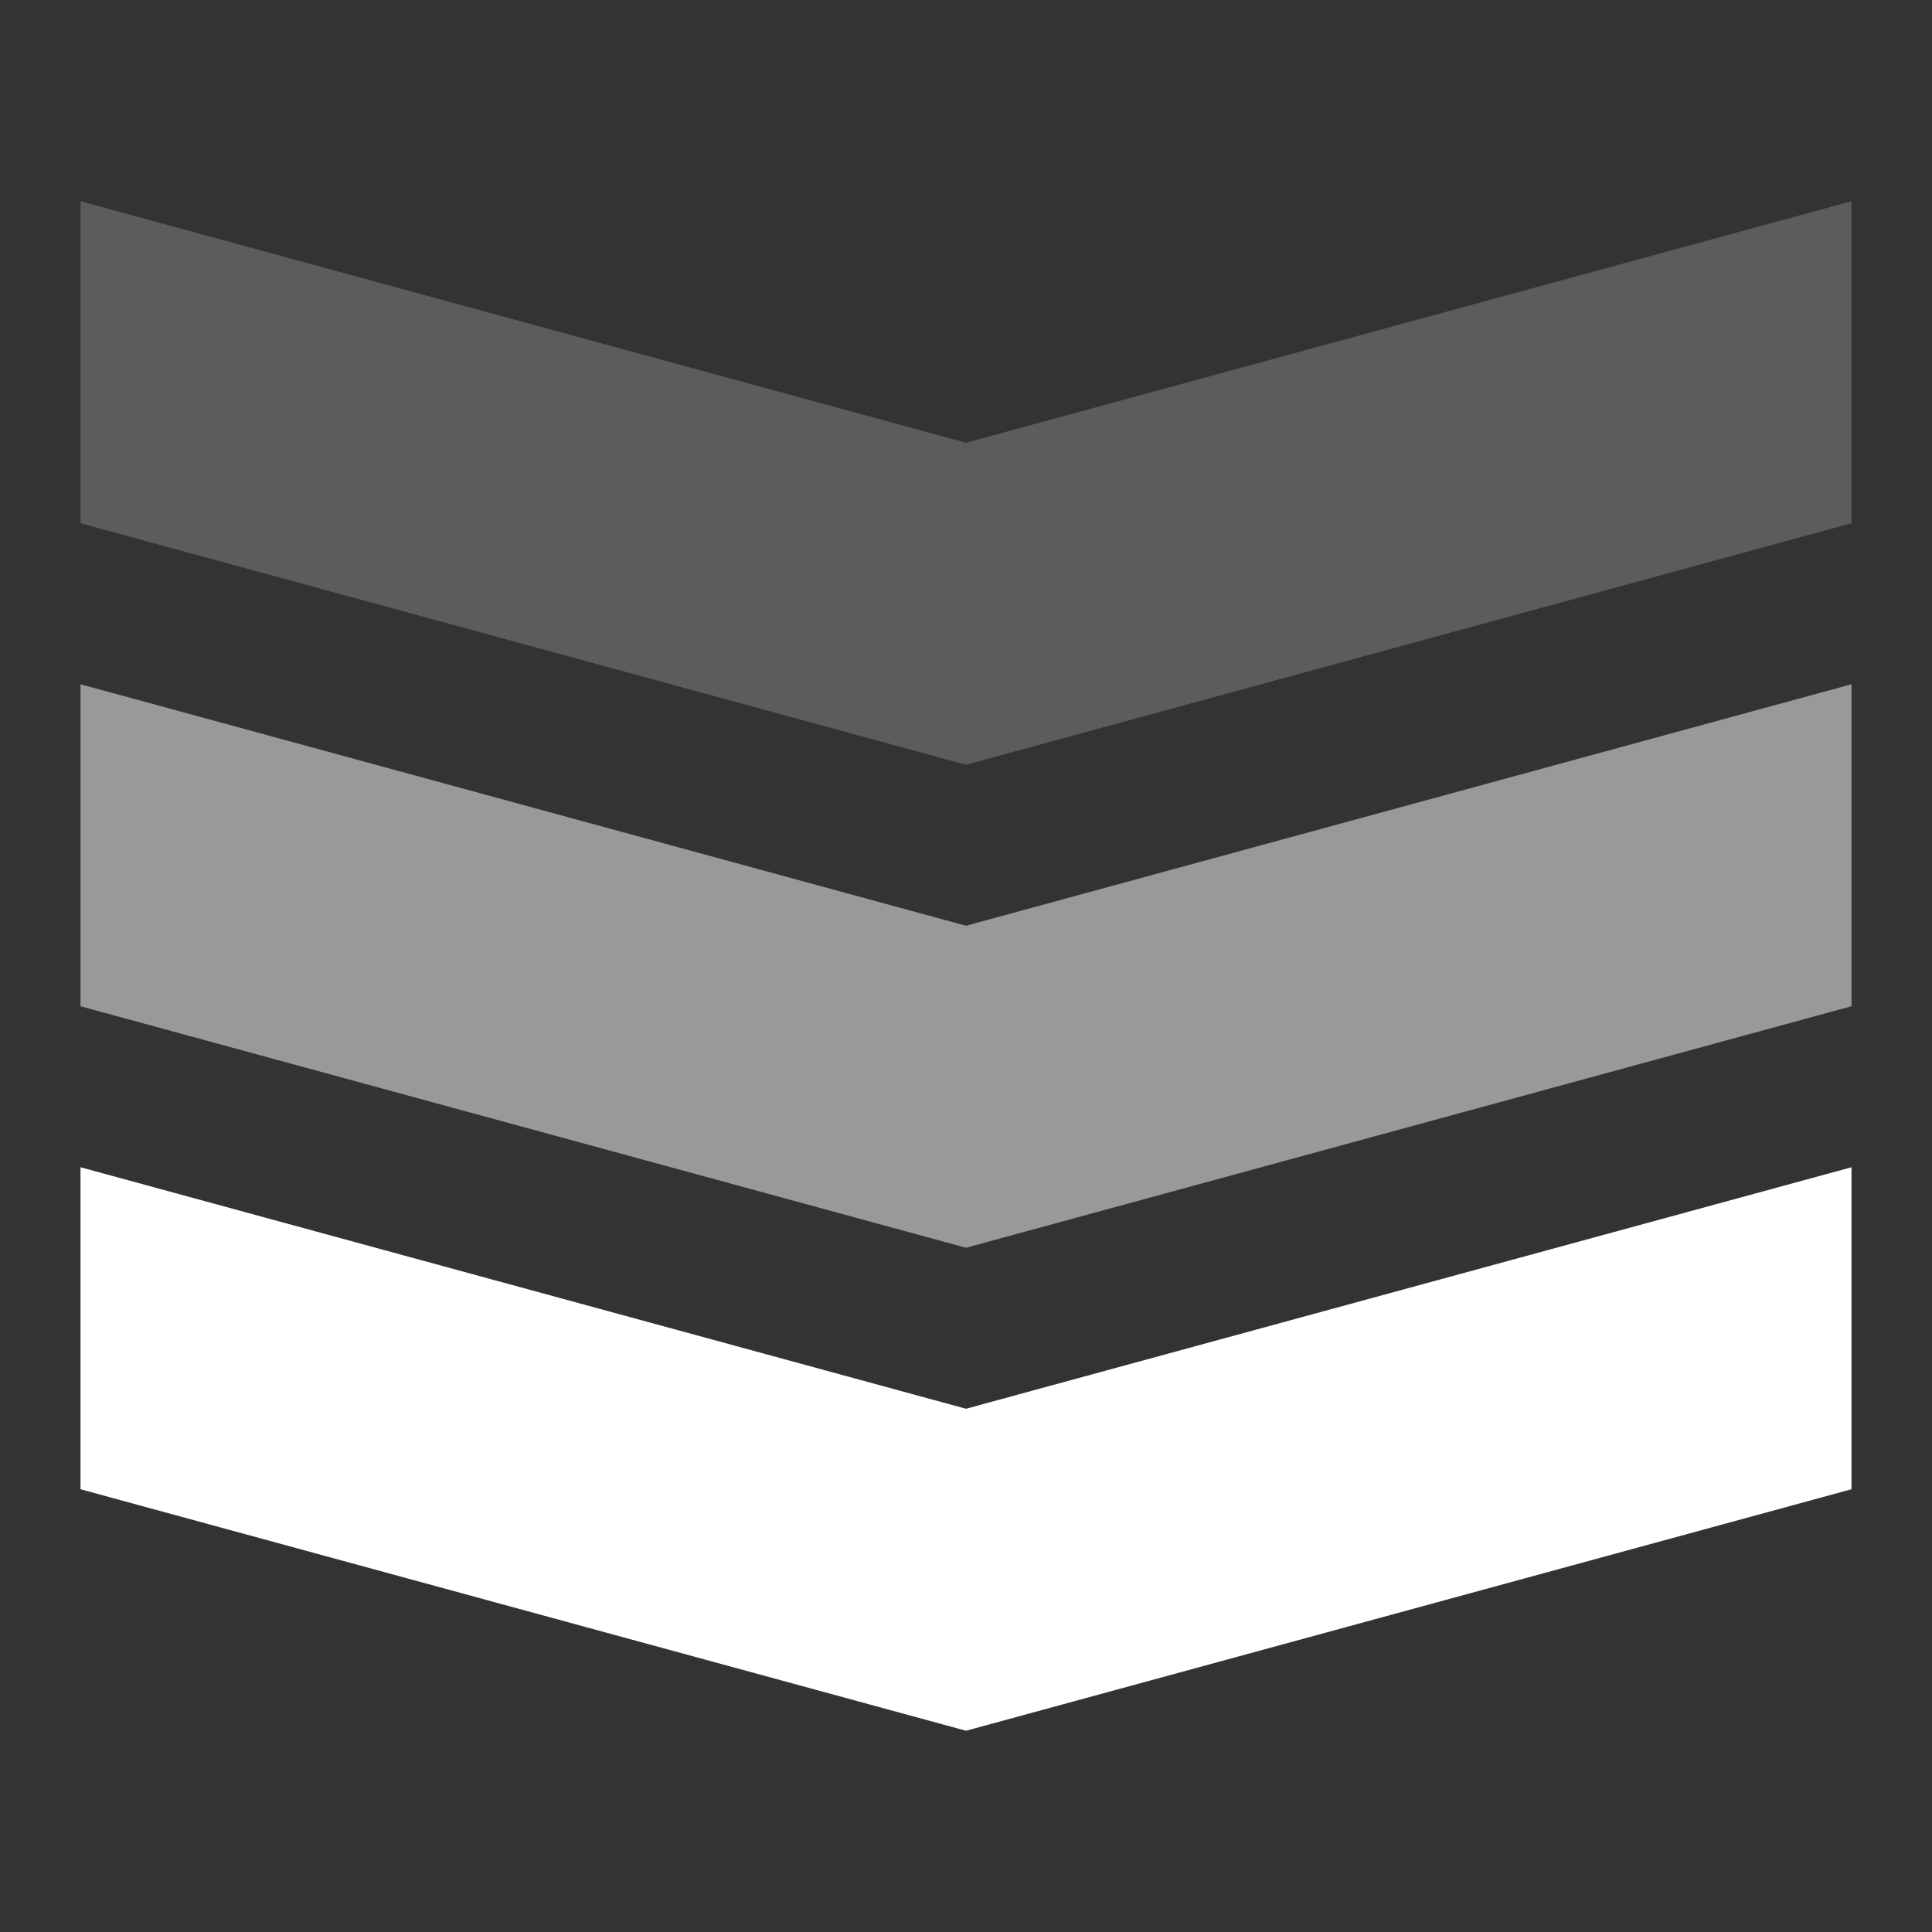 <svg width="48" height="48" viewBox="0 0 48 48" fill="none" xmlns="http://www.w3.org/2000/svg">
<rect x="0" y="0" width="48" height="48" fill="#333333" stroke="none"/>
<path d="M46 37L24 43L2 37L2 29L24 35L46 29L46 37Z" fill="white"/>
<path opacity="0.5" d="M46 25L24 31L2 25L2 17L24 23L46 17L46 25Z" fill="white"/>
<path opacity="0.2" d="M46 13L24 19L2 13L2 5L24 11L46 5L46 13Z" fill="white"/>
</svg>
